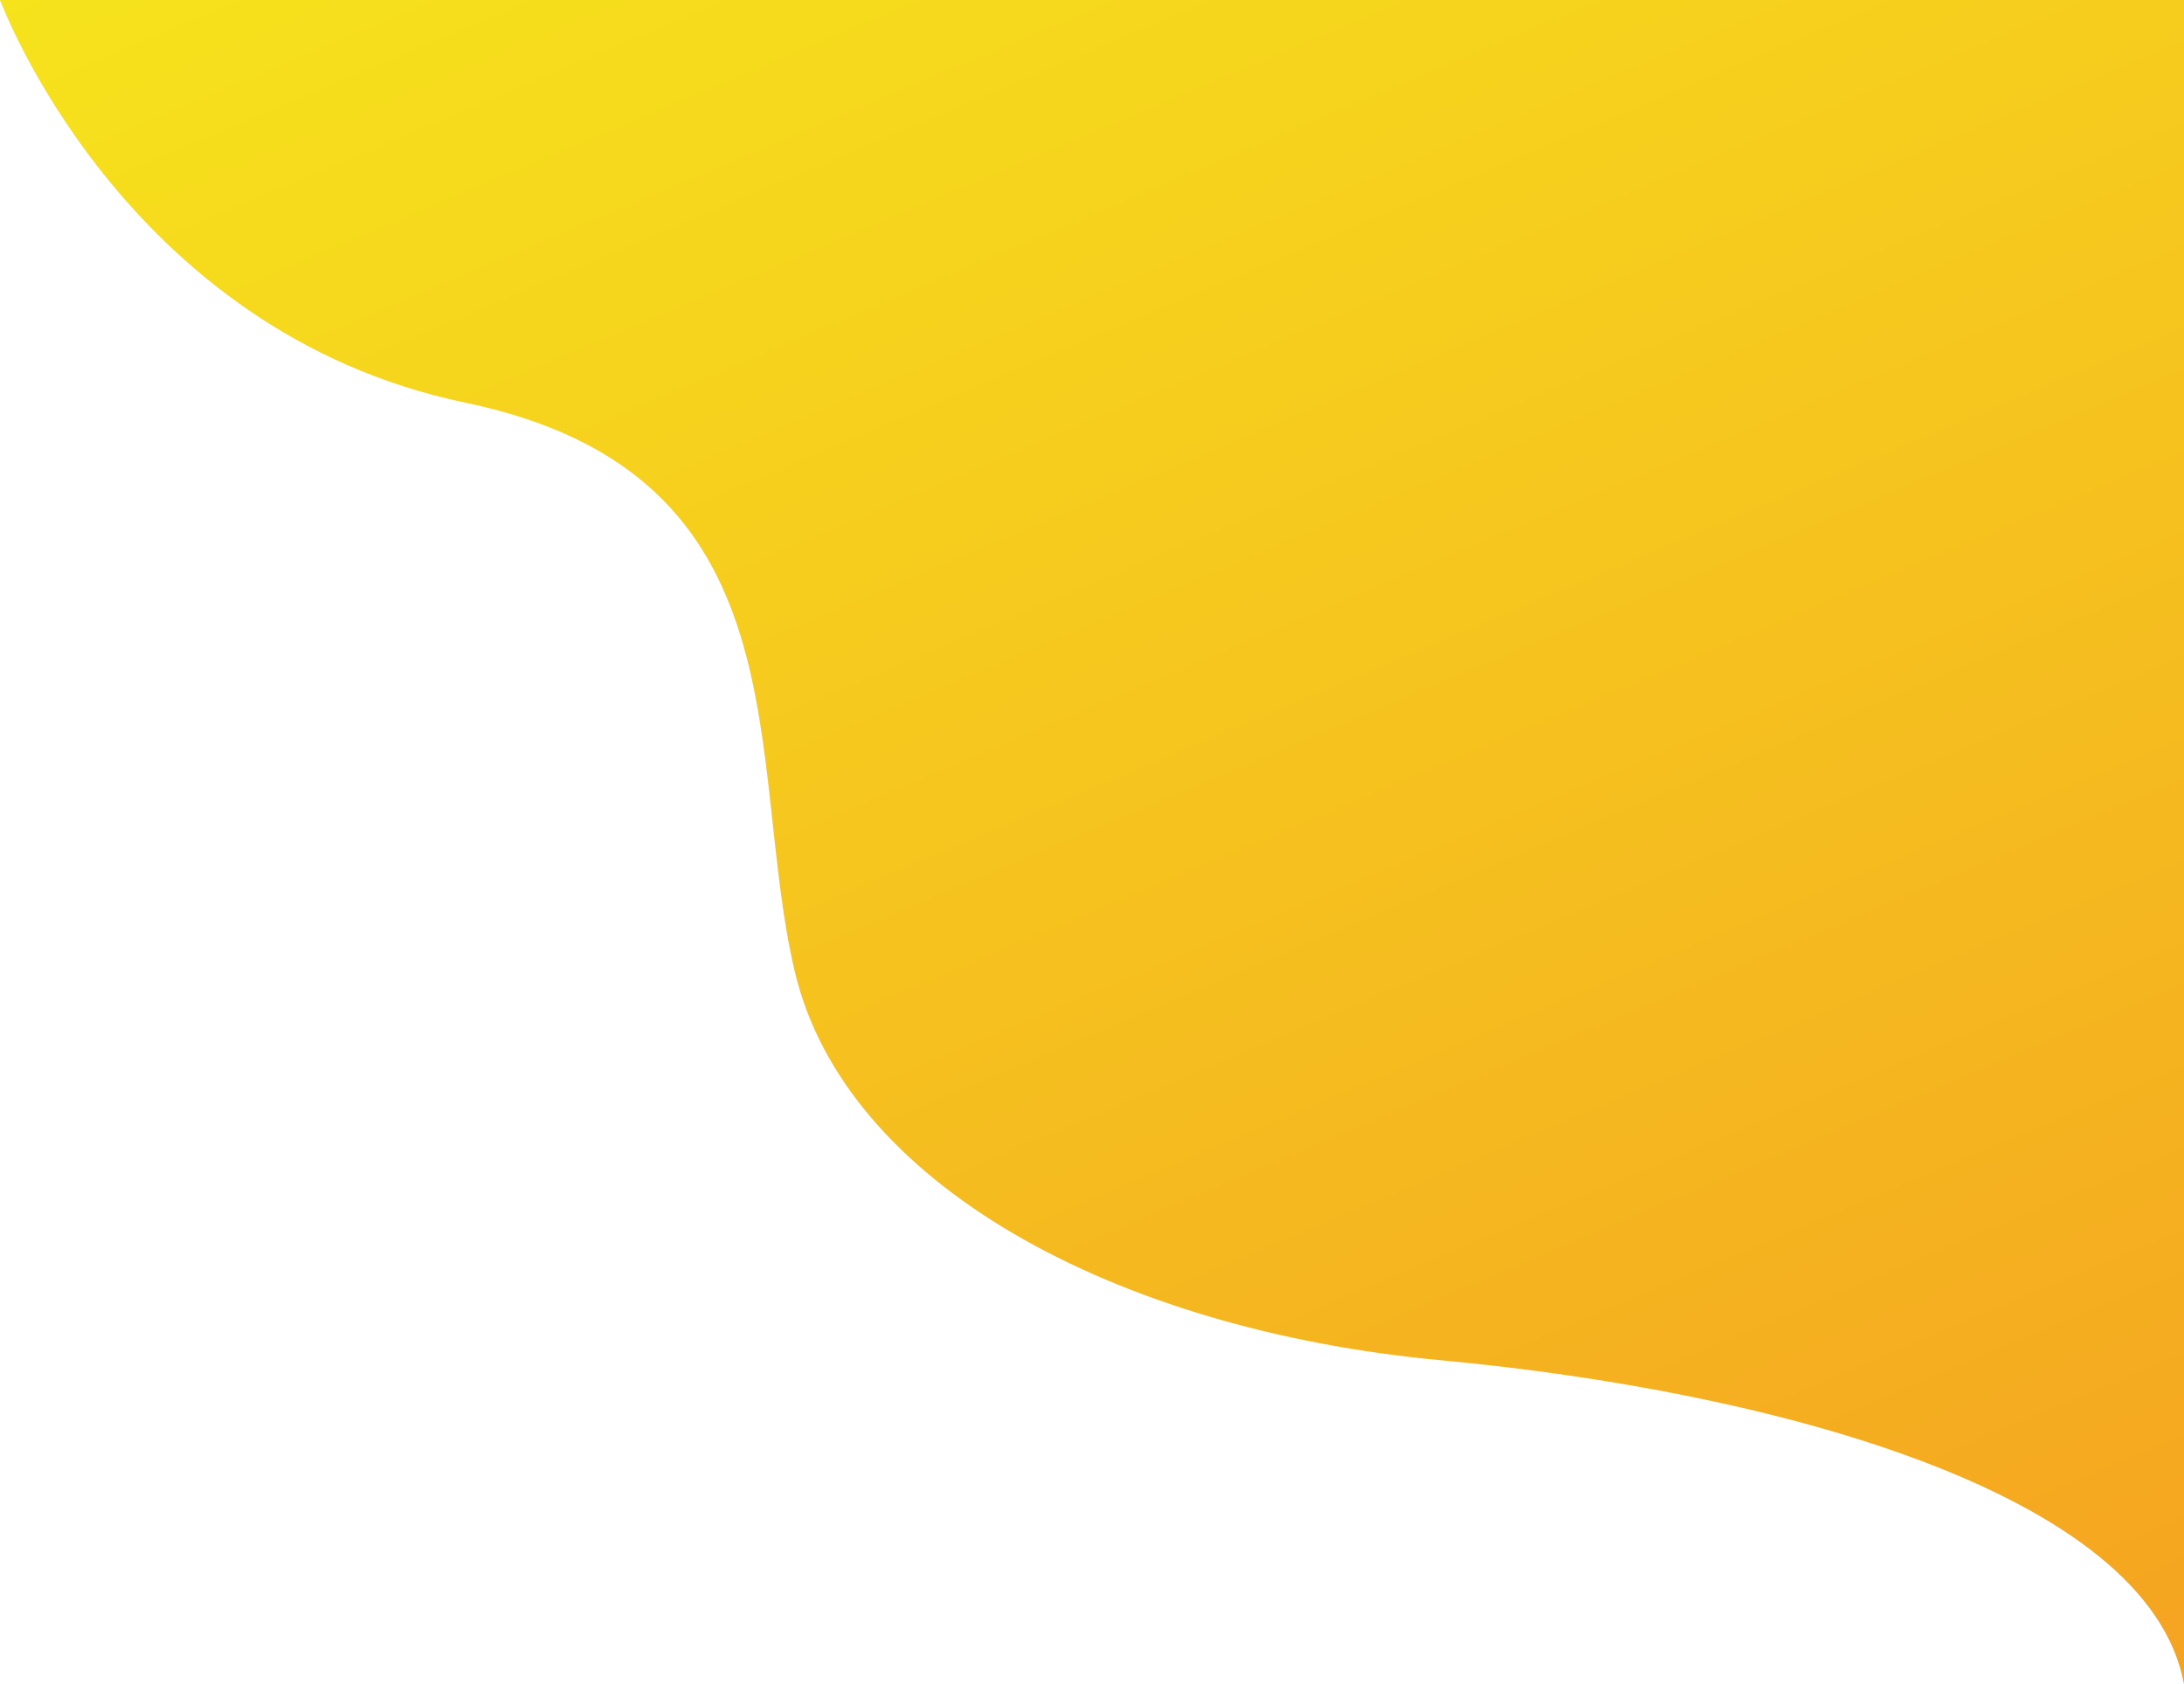 <svg id="mainBg" data-name="Layer 1" xmlns="http://www.w3.org/2000/svg" xmlns:xlink="http://www.w3.org/1999/xlink" viewBox="0 0 1220 941"><defs><style>.cls-1{fill:url(#linear-gradient);}</style><linearGradient id="linear-gradient" x1="443.45" y1="-394.2" x2="1182.45" y2="1355.49" gradientUnits="userSpaceOnUse"><stop offset="0" stop-color="#f6ec1b"/><stop offset="1" stop-color="#f59222"/></linearGradient></defs><title>Untitled-1</title><path class="cls-1" d="M0,0S68,185,260,225,416,425,444,543,622,743,805,760s395,73,415,181V0Z" transform="translate(0 0)"/></svg>